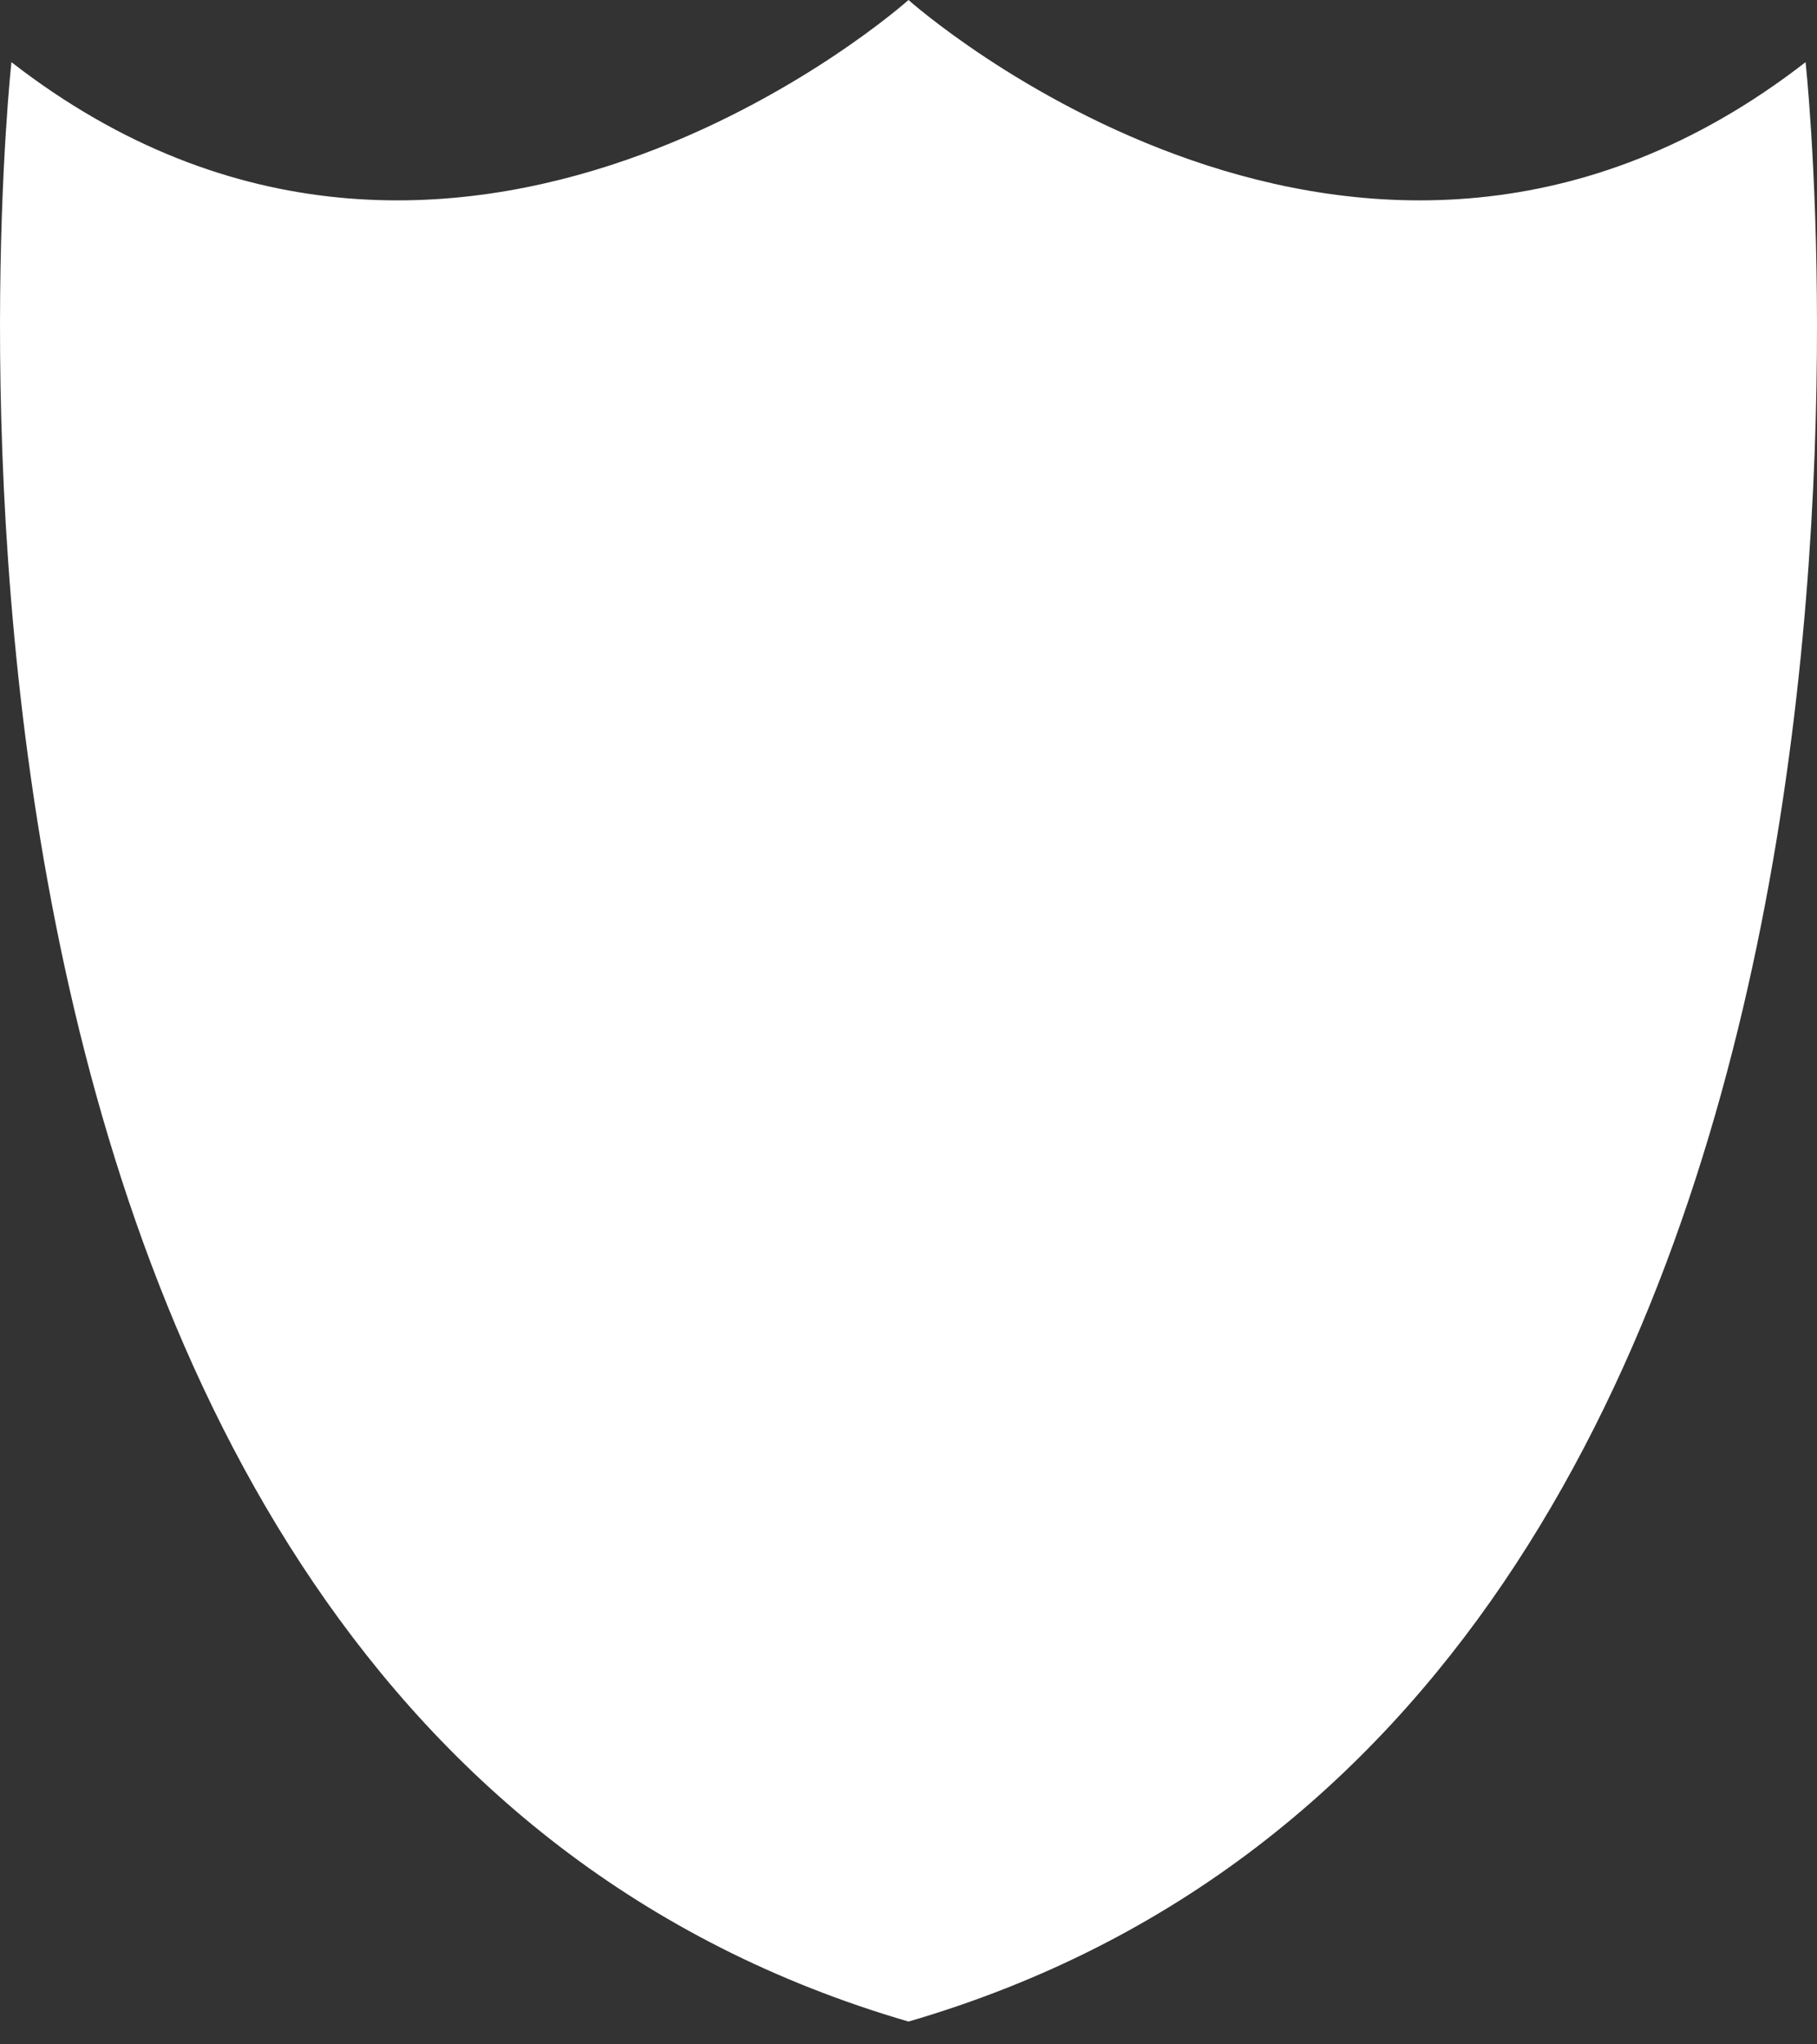 
<svg width="24px" height="27px" viewBox="0 0 24 27" version="1.1" xmlns="http://www.w3.org/2000/svg" xmlns:xlink="http://www.w3.org/1999/xlink">
  <rect x="0" y="0" width="24" height="27" fill="#333333" stroke="none"/>
  <!-- Generator: Sketch 50.2 (55047) - http://www.bohemiancoding.com/sketch -->
  <desc>Created with Sketch.</desc>
  <defs></defs>
  <g id="Page-1" stroke="none" stroke-width="1" fill="none" fill-rule="evenodd">
    <g id="Menu" transform="translate(-106, -245)" fill="#FFFFFF">
      <g id="PrivacyMenuItem" transform="translate(106, 244)">
        <path d="M12,1 C12,1 6,6.362 0.151,1.821 C0.151,1.821 -2.239,23.546 12,27.699 C26.239,23.545 23.849,1.821 23.849,1.821 C18,6.362 12,1 12,1 Z" id="Page-1"></path>
      </g>
    </g>
  </g>
</svg>
